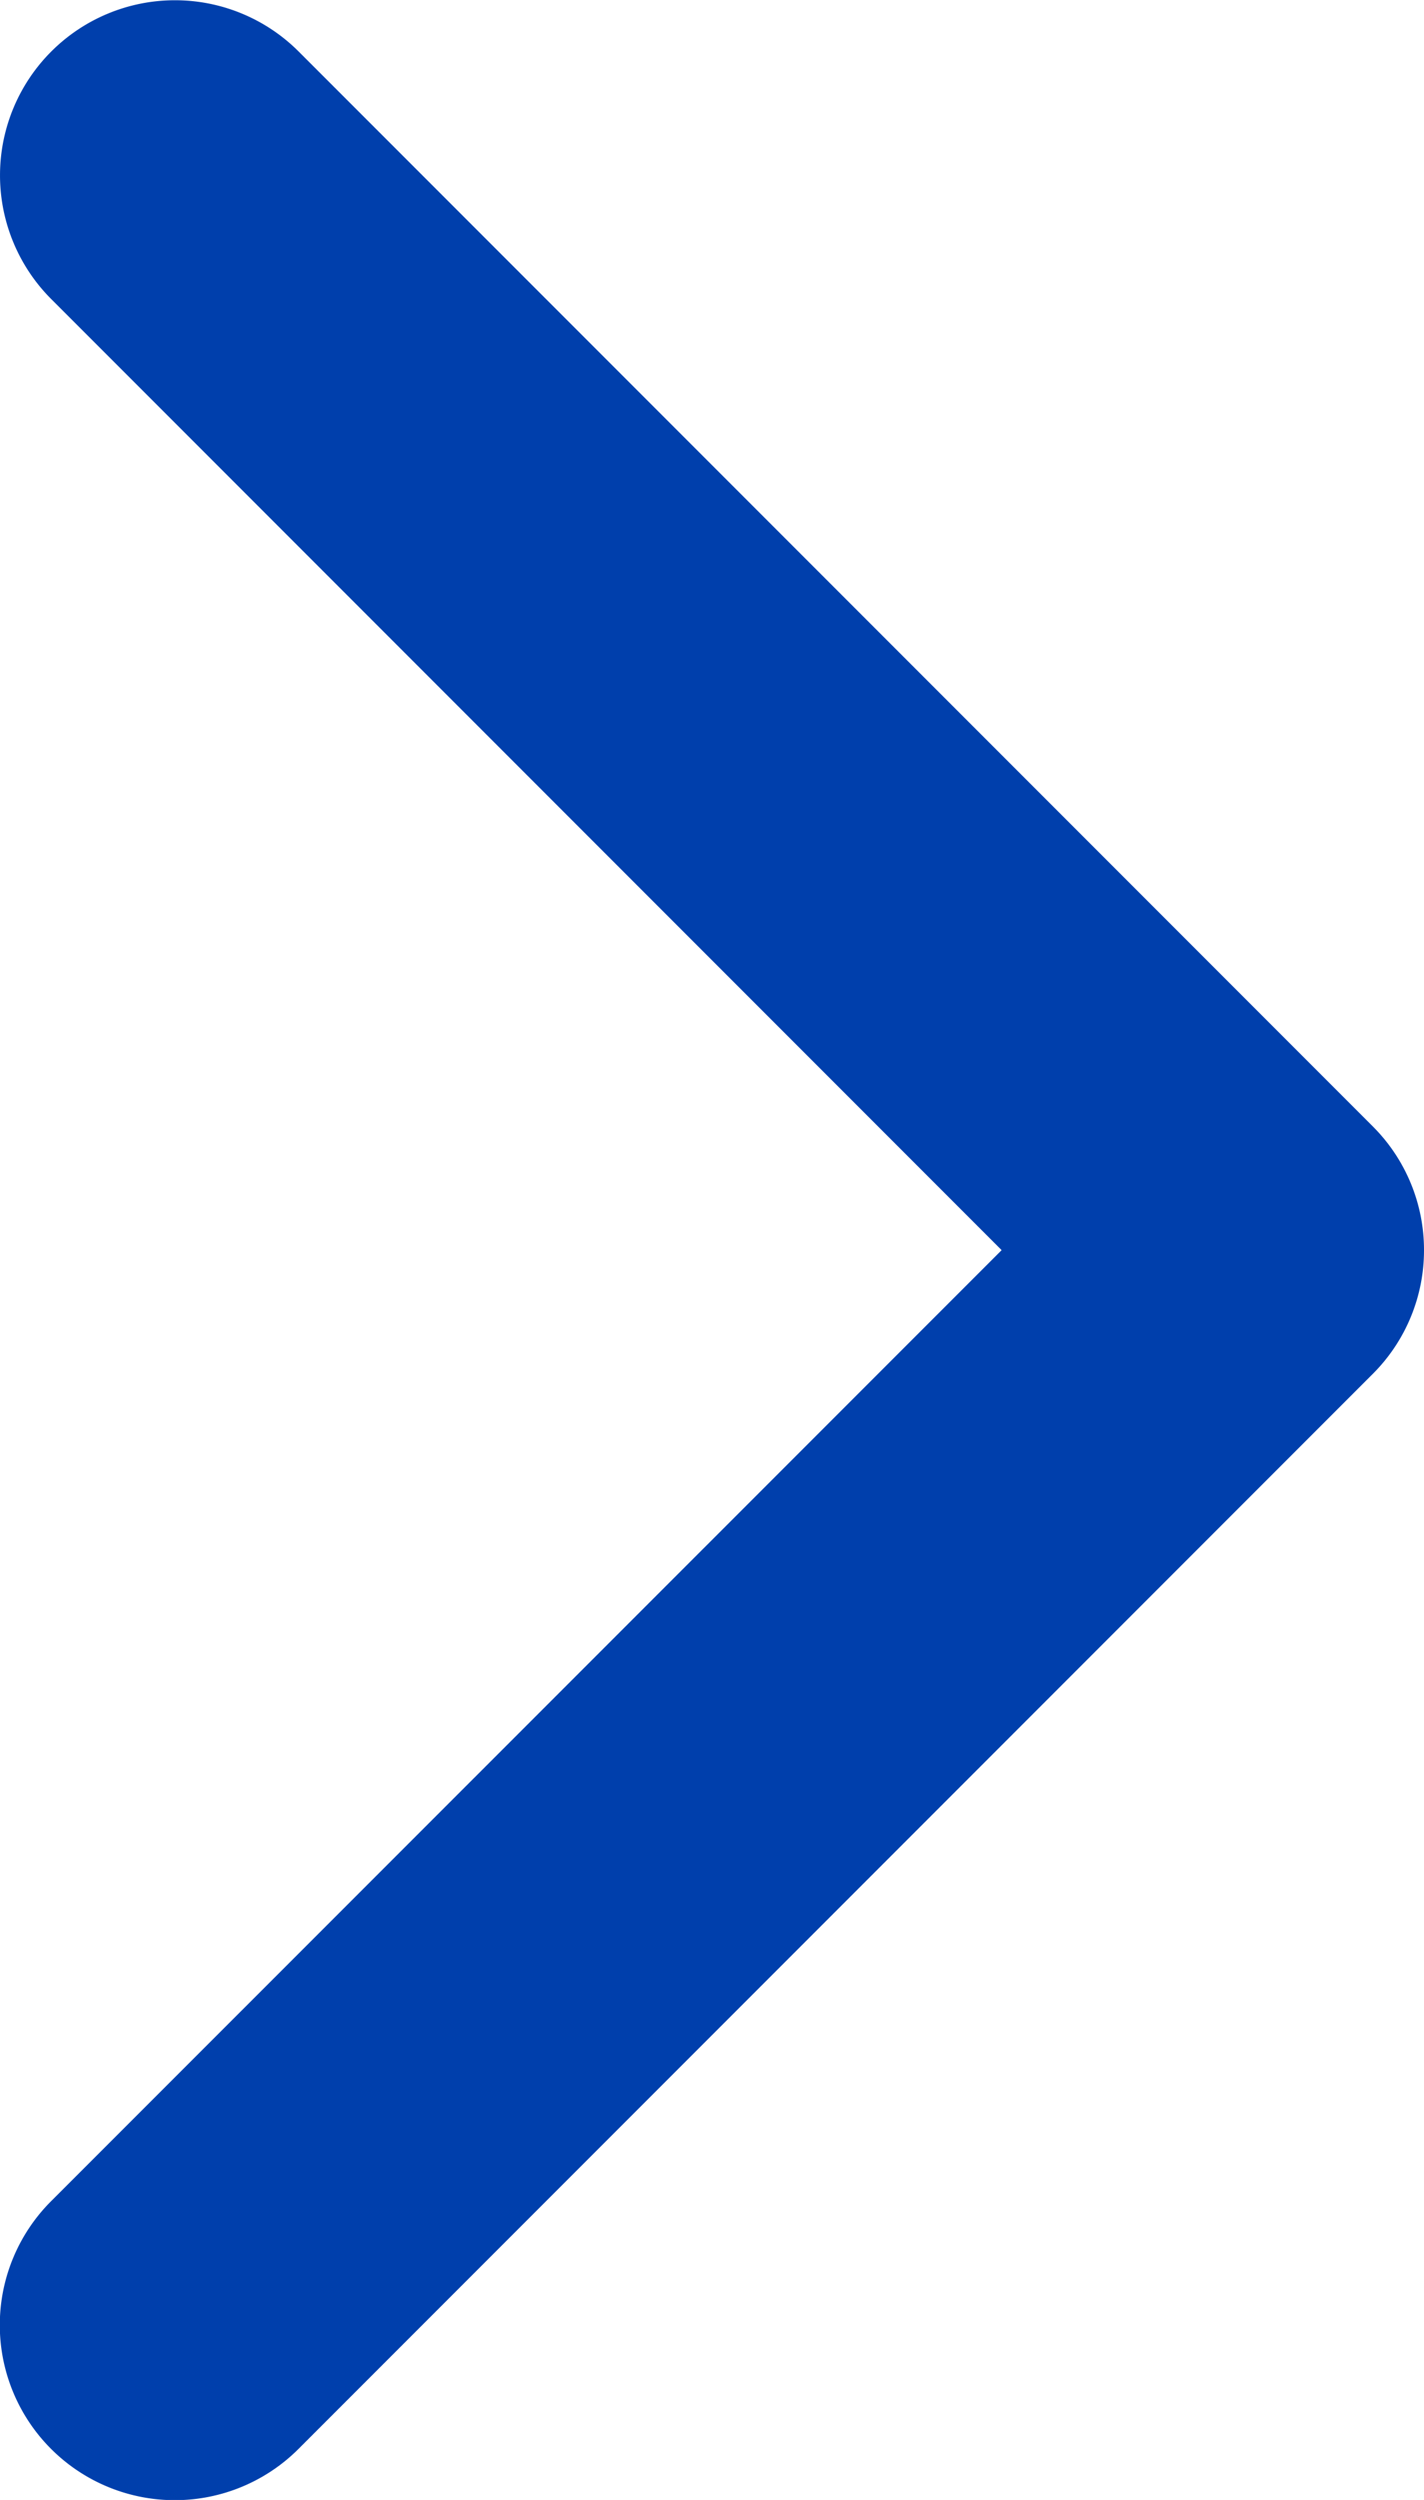 <svg xmlns="http://www.w3.org/2000/svg" viewBox="0 0 9.12 16">
  <defs>
    <style>
      .cls-1 {
        fill: #003fac;
      }
    </style>
  </defs>
  <g id="arrow-right-blue" transform="translate(-97.141 16.001) rotate(-90)">
    <path id="Path_1" data-name="Path 1" class="cls-1" d="M8,106.261a1.117,1.117,0,0,1-.792-.328l-6.88-6.88a1.12,1.12,0,0,1,1.585-1.585L8,103.556l6.087-6.087a1.12,1.12,0,1,1,1.584,1.585l-6.88,6.88A1.117,1.117,0,0,1,8,106.261Z"/>
  </g>
</svg>
